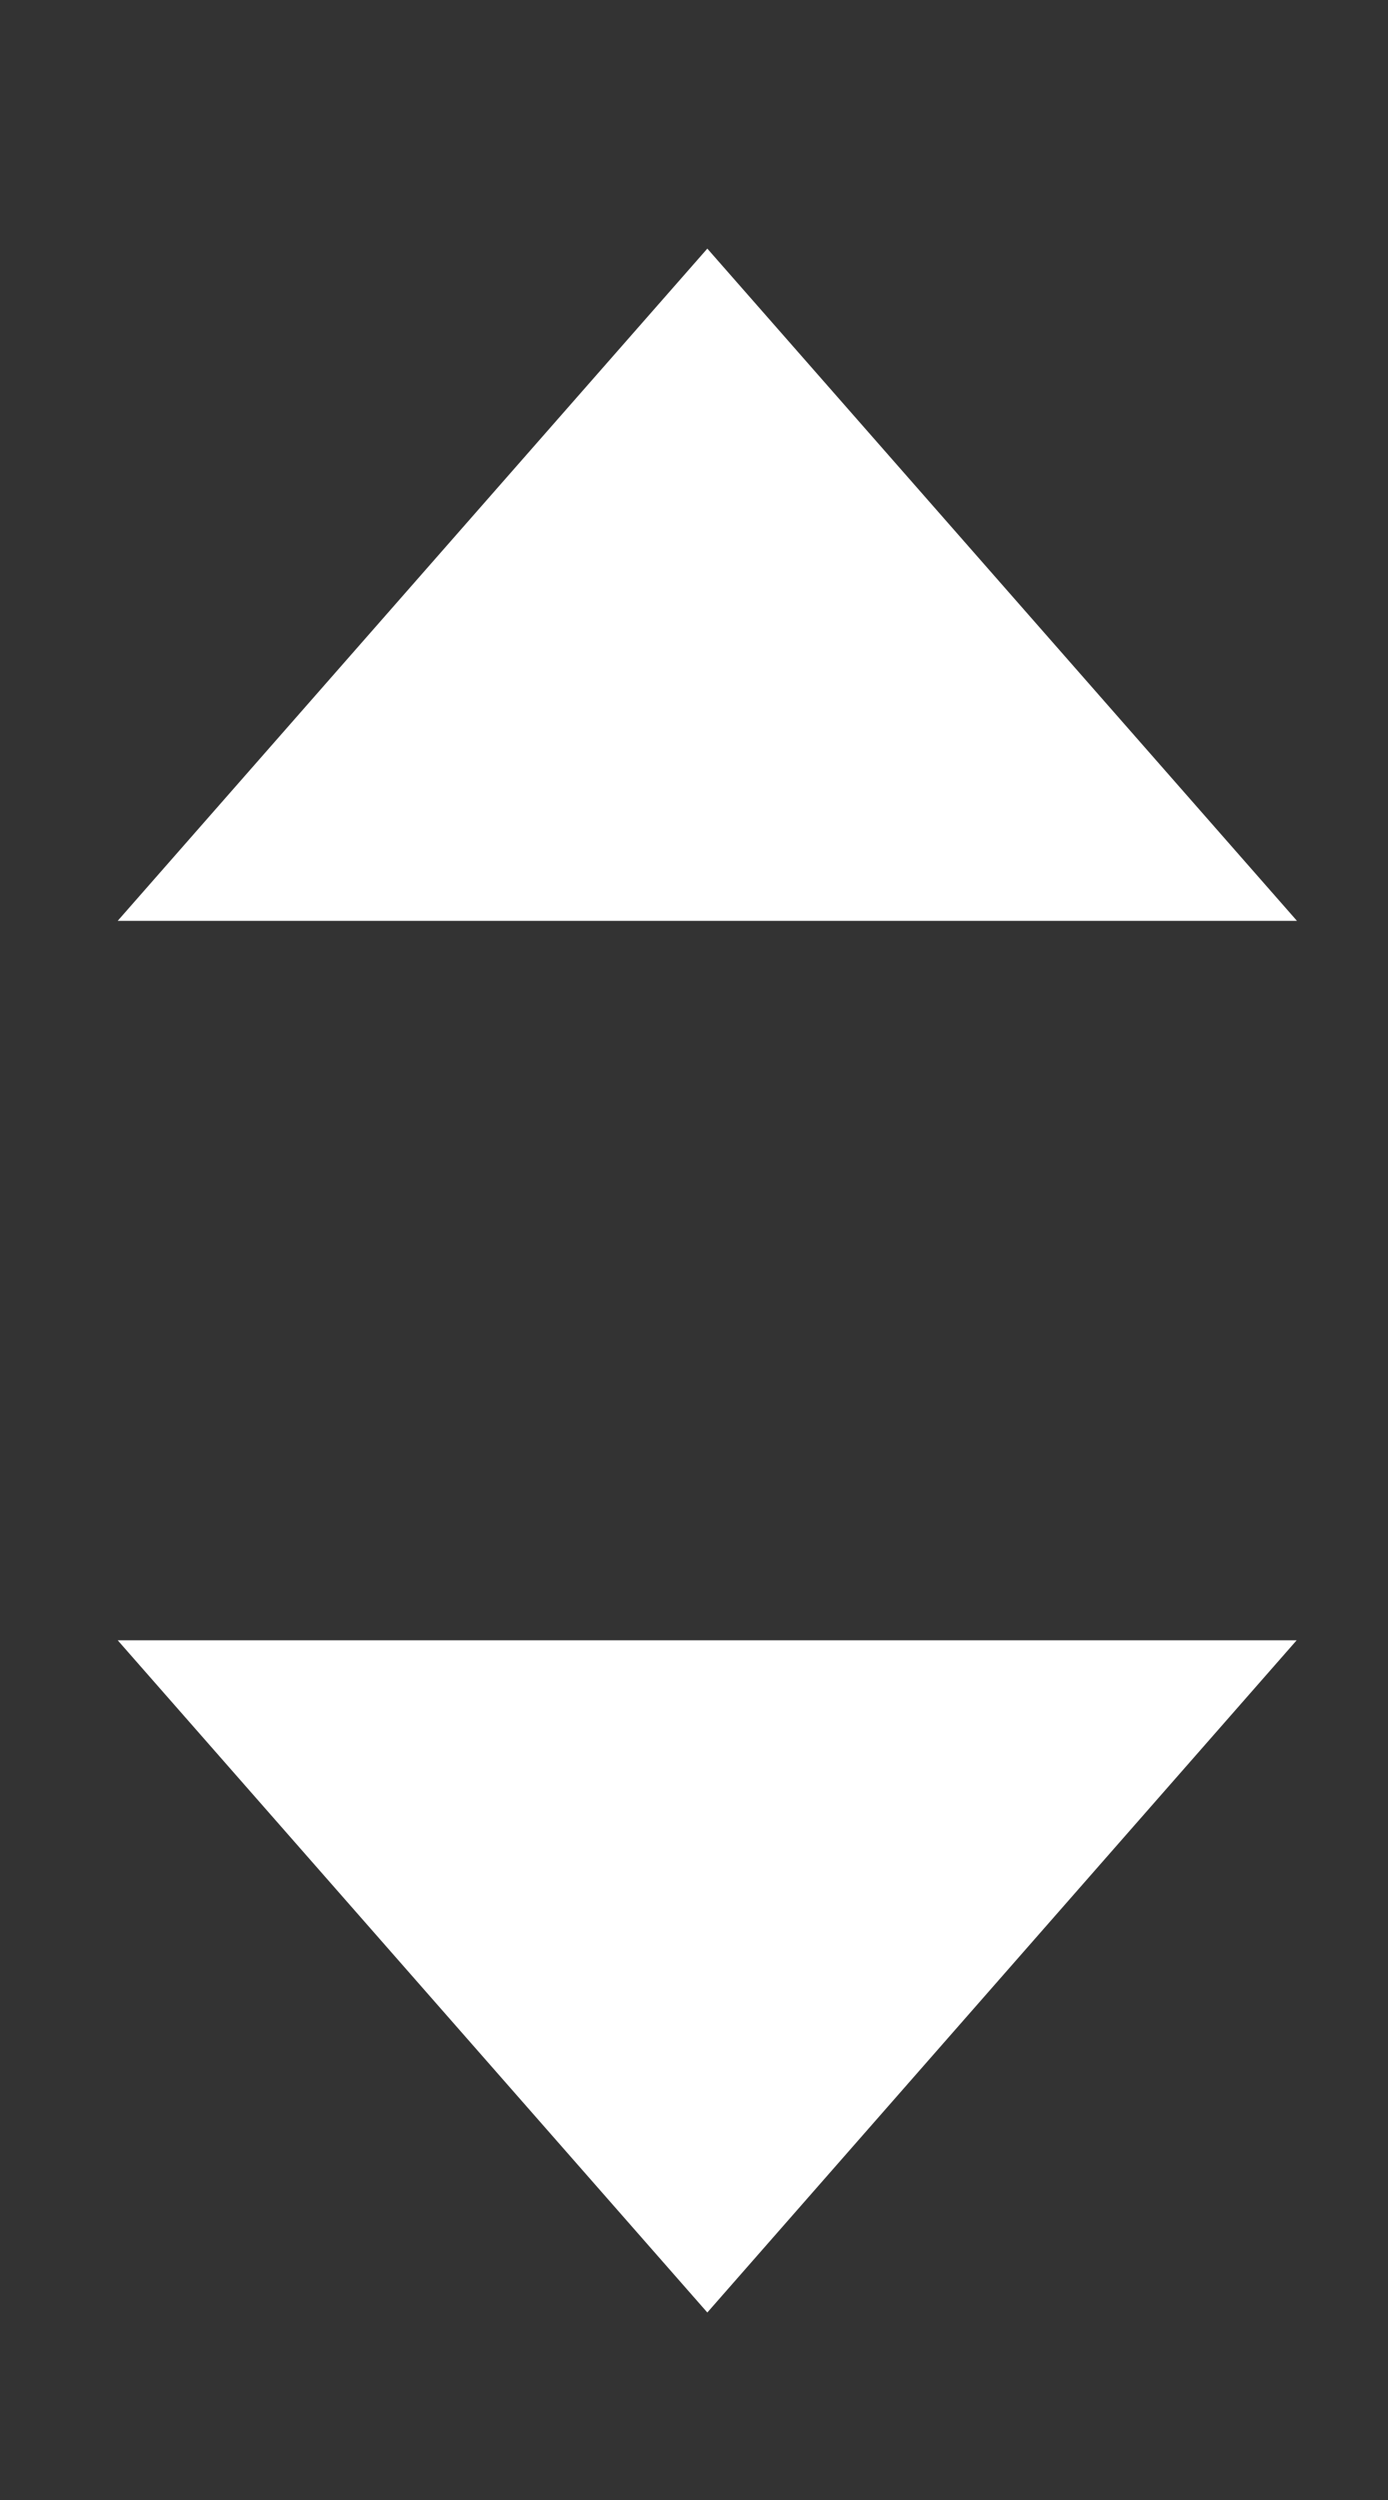<svg width="5" height="9" viewBox="0 0 5 9" fill="none" xmlns="http://www.w3.org/2000/svg">
<rect x="0" y="0" width="5" height="9" fill="#333333" stroke="none"/>
<path d="M2.548 0.895L4.672 3.315H0.424L2.548 0.895Z" fill="white"/>
<path d="M2.548 8.325L0.424 5.905L4.671 5.905L2.548 8.325Z" fill="white"/>
</svg>

